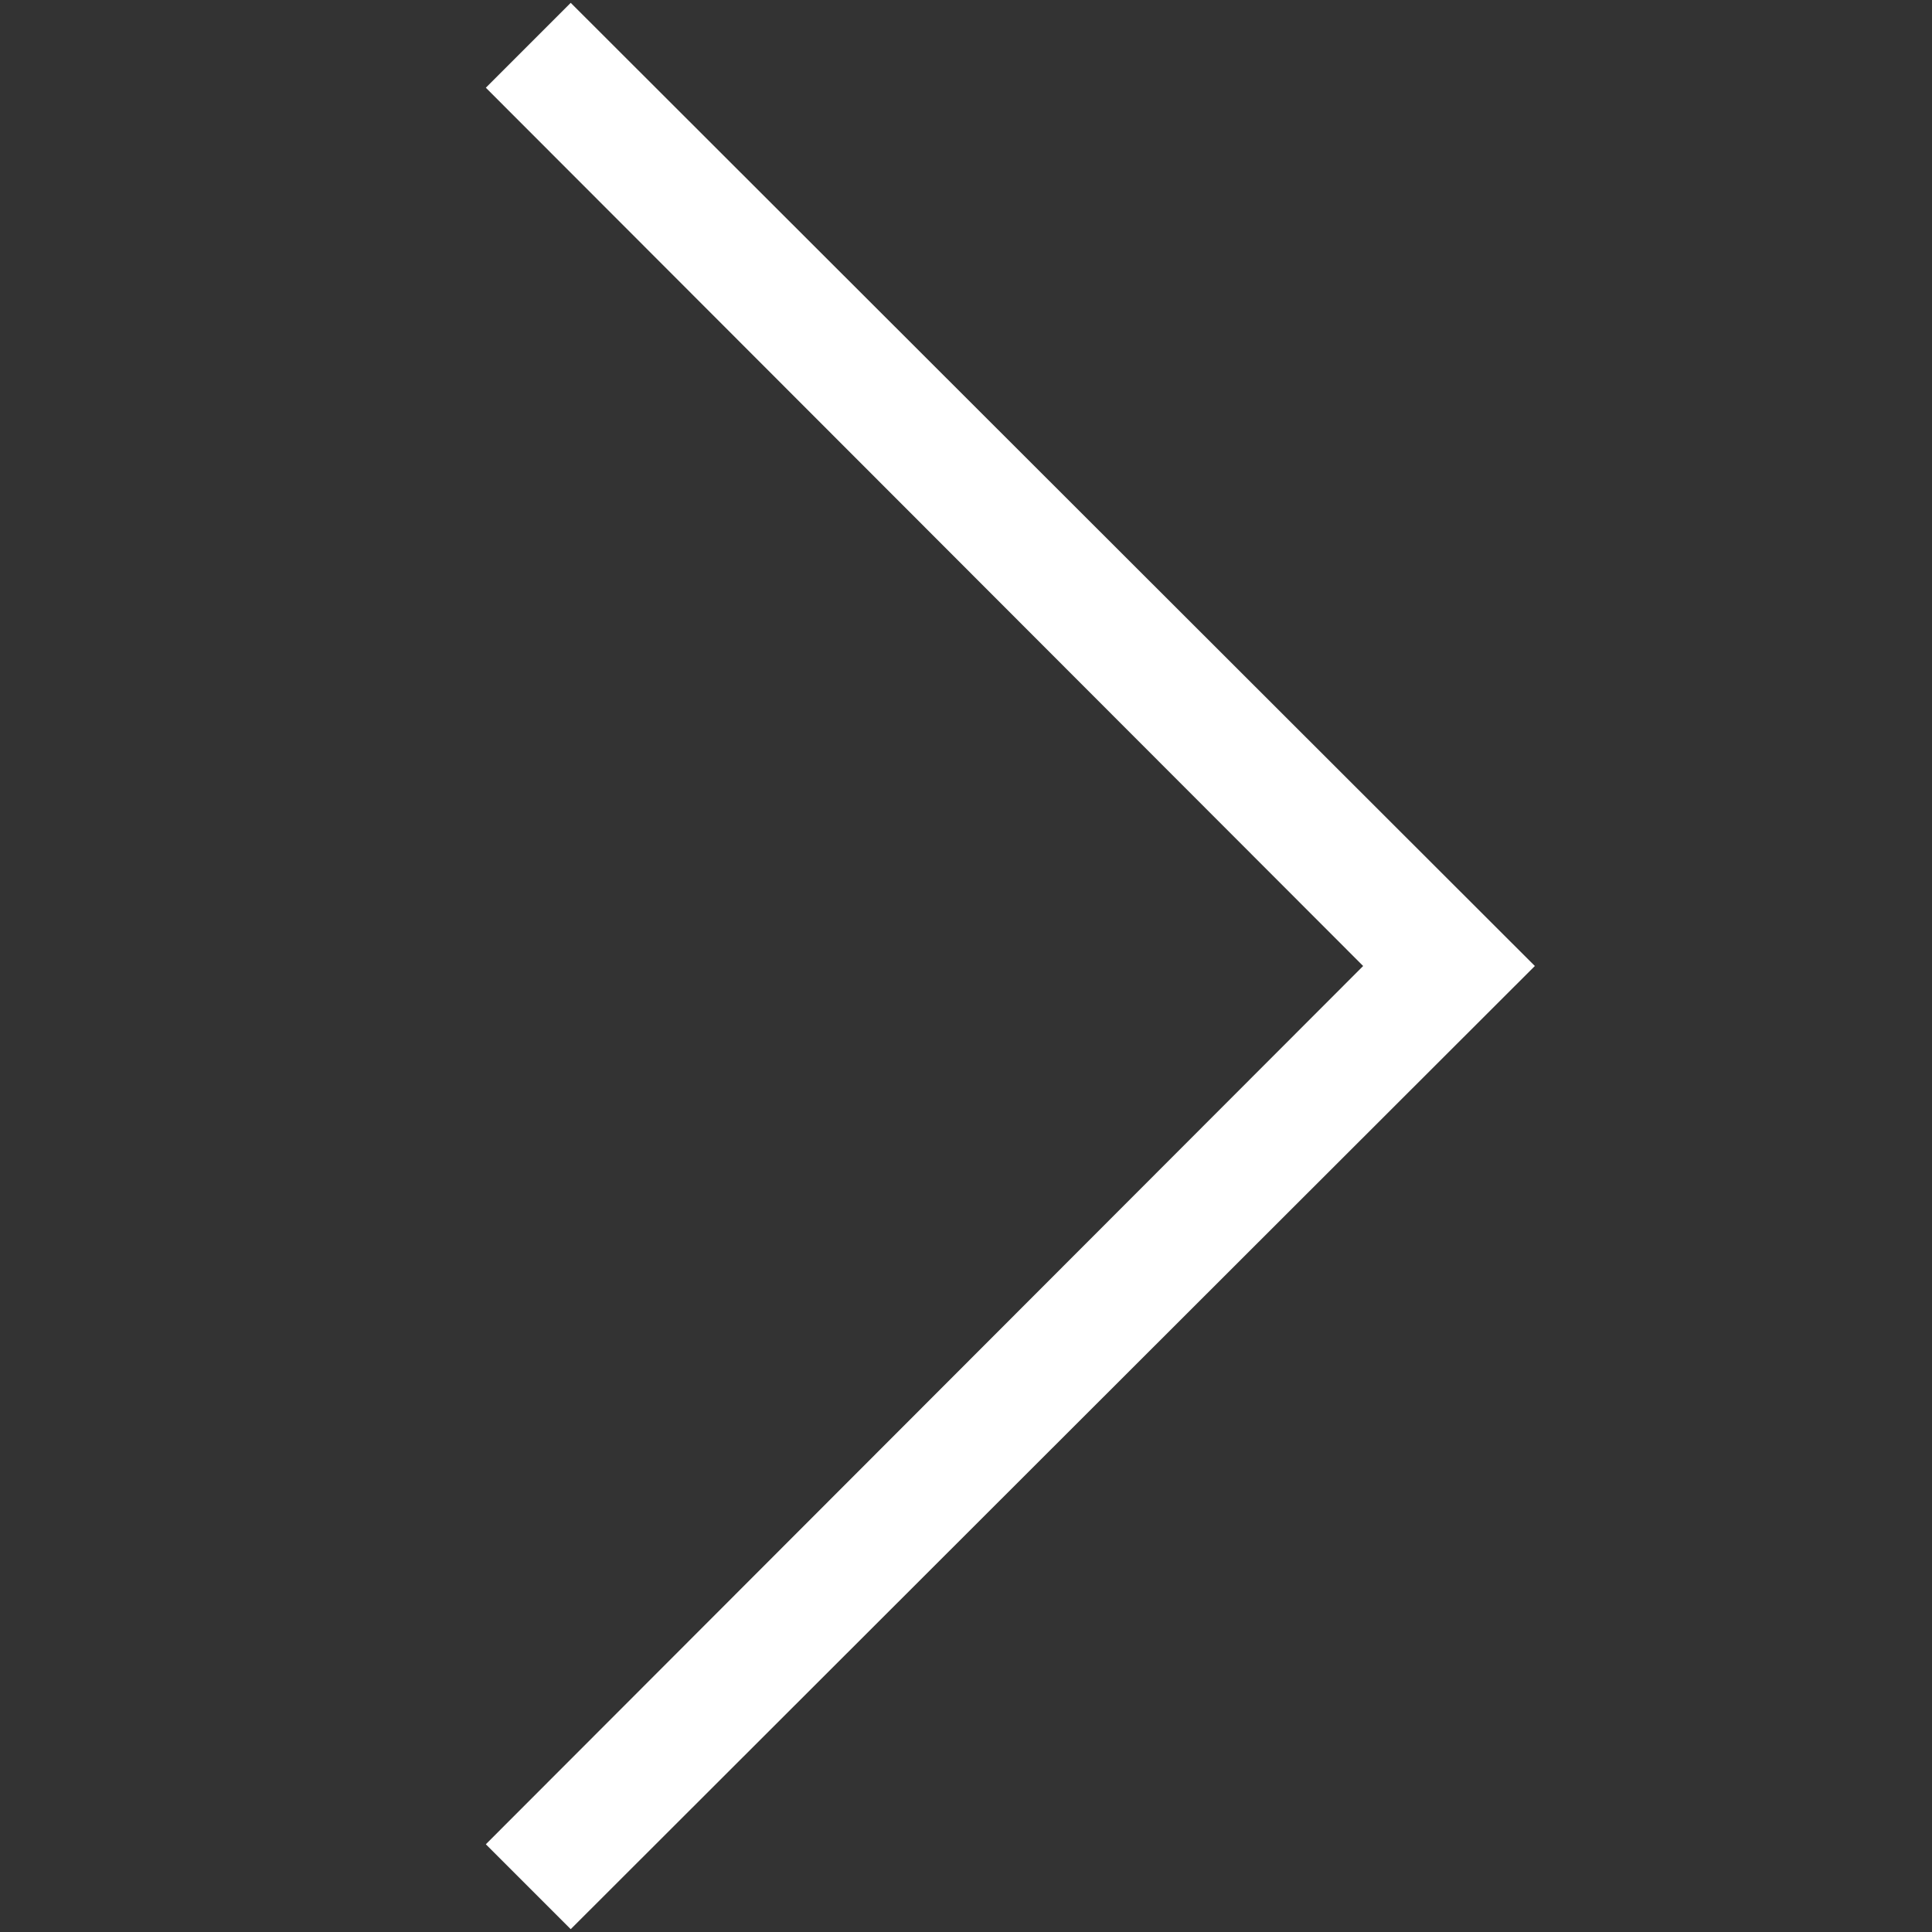 <svg version="1.1" xmlns="http://www.w3.org/2000/svg" fill="#ffffff" width="32" height="32" viewBox="0 0 32 32" class=""><rect x="0" y="0" width="32" height="32" fill="#333333" stroke="none"/><title>uniE76C</title><path d="M8.047 30.547l14.531-14.547-14.531-14.547 1.406-1.406 15.969 15.953-15.969 15.953z"></path></svg>